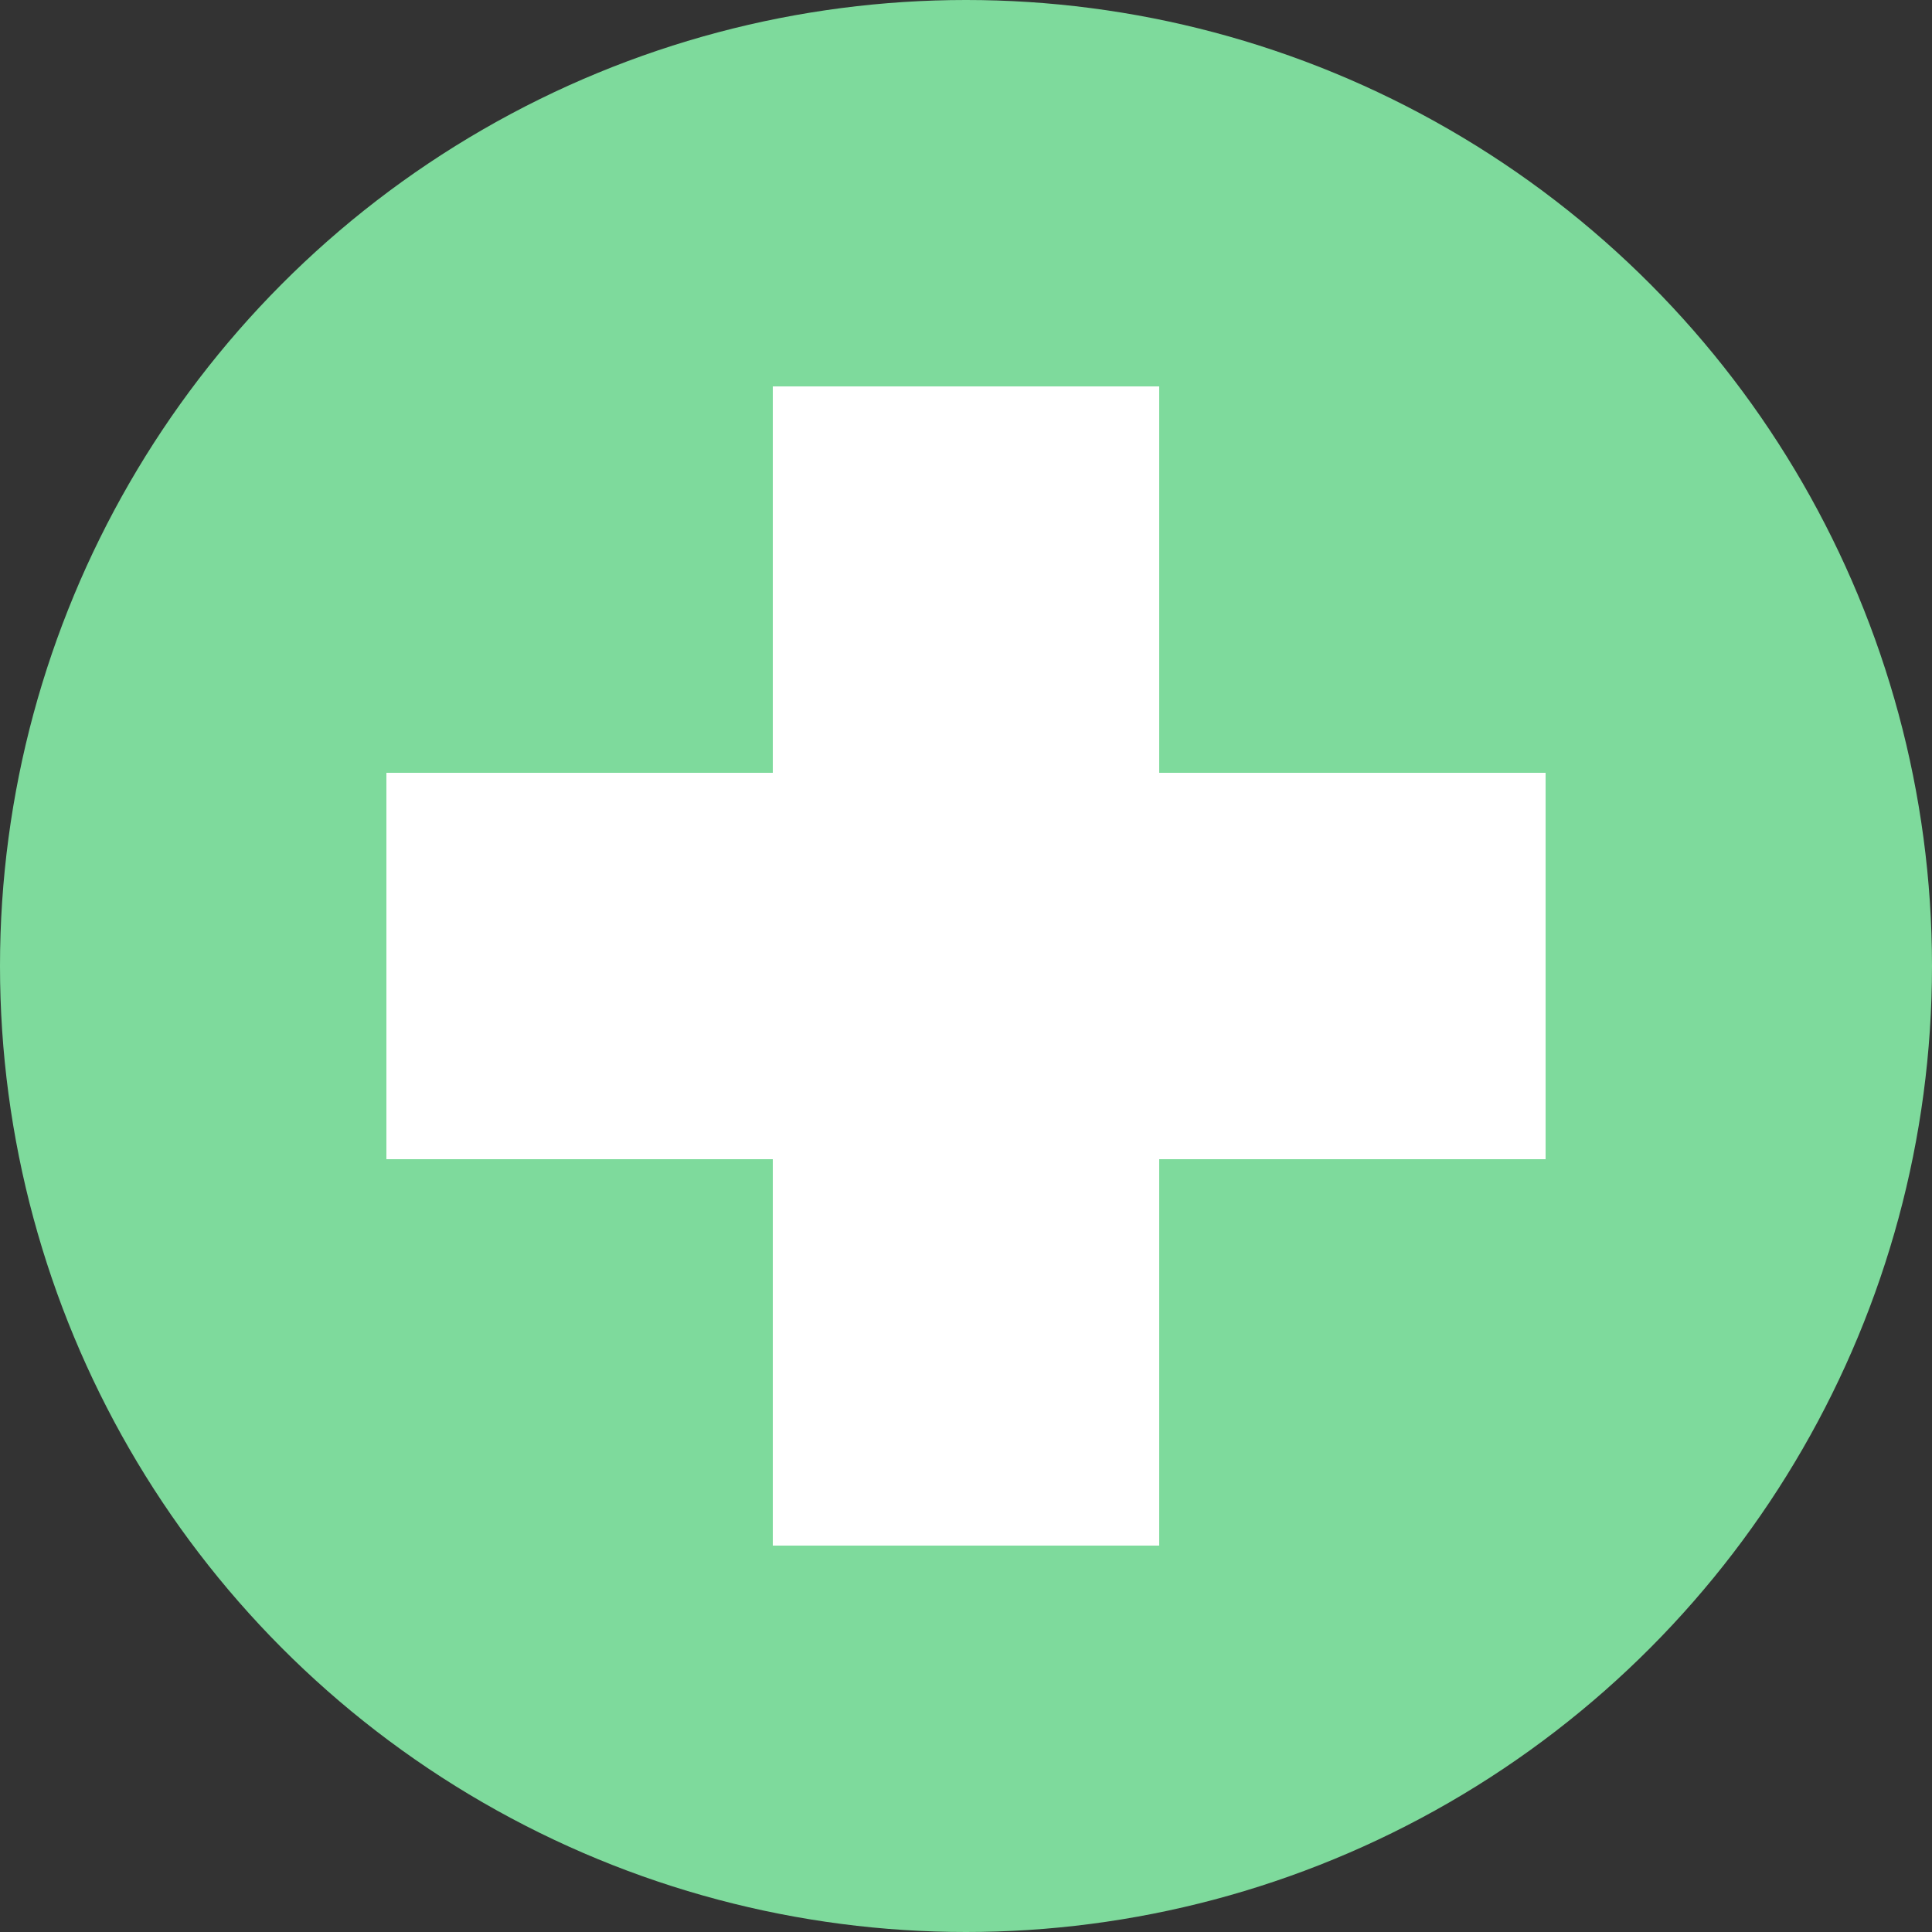 <svg xmlns="http://www.w3.org/2000/svg" width="100" height="100">
    <rect width="100%" height="100%" fill="#333333" stroke="none"/>
    <circle cx="50" cy="50" r="50" fill="#7eda9c"/>
    <rect x="40" y="20" width="20" height="60" fill="rgb(255, 255, 255)"/>
    <rect x="20" y="40" width="60" height="20" fill="rgb(255, 255, 255)"/>
</svg>